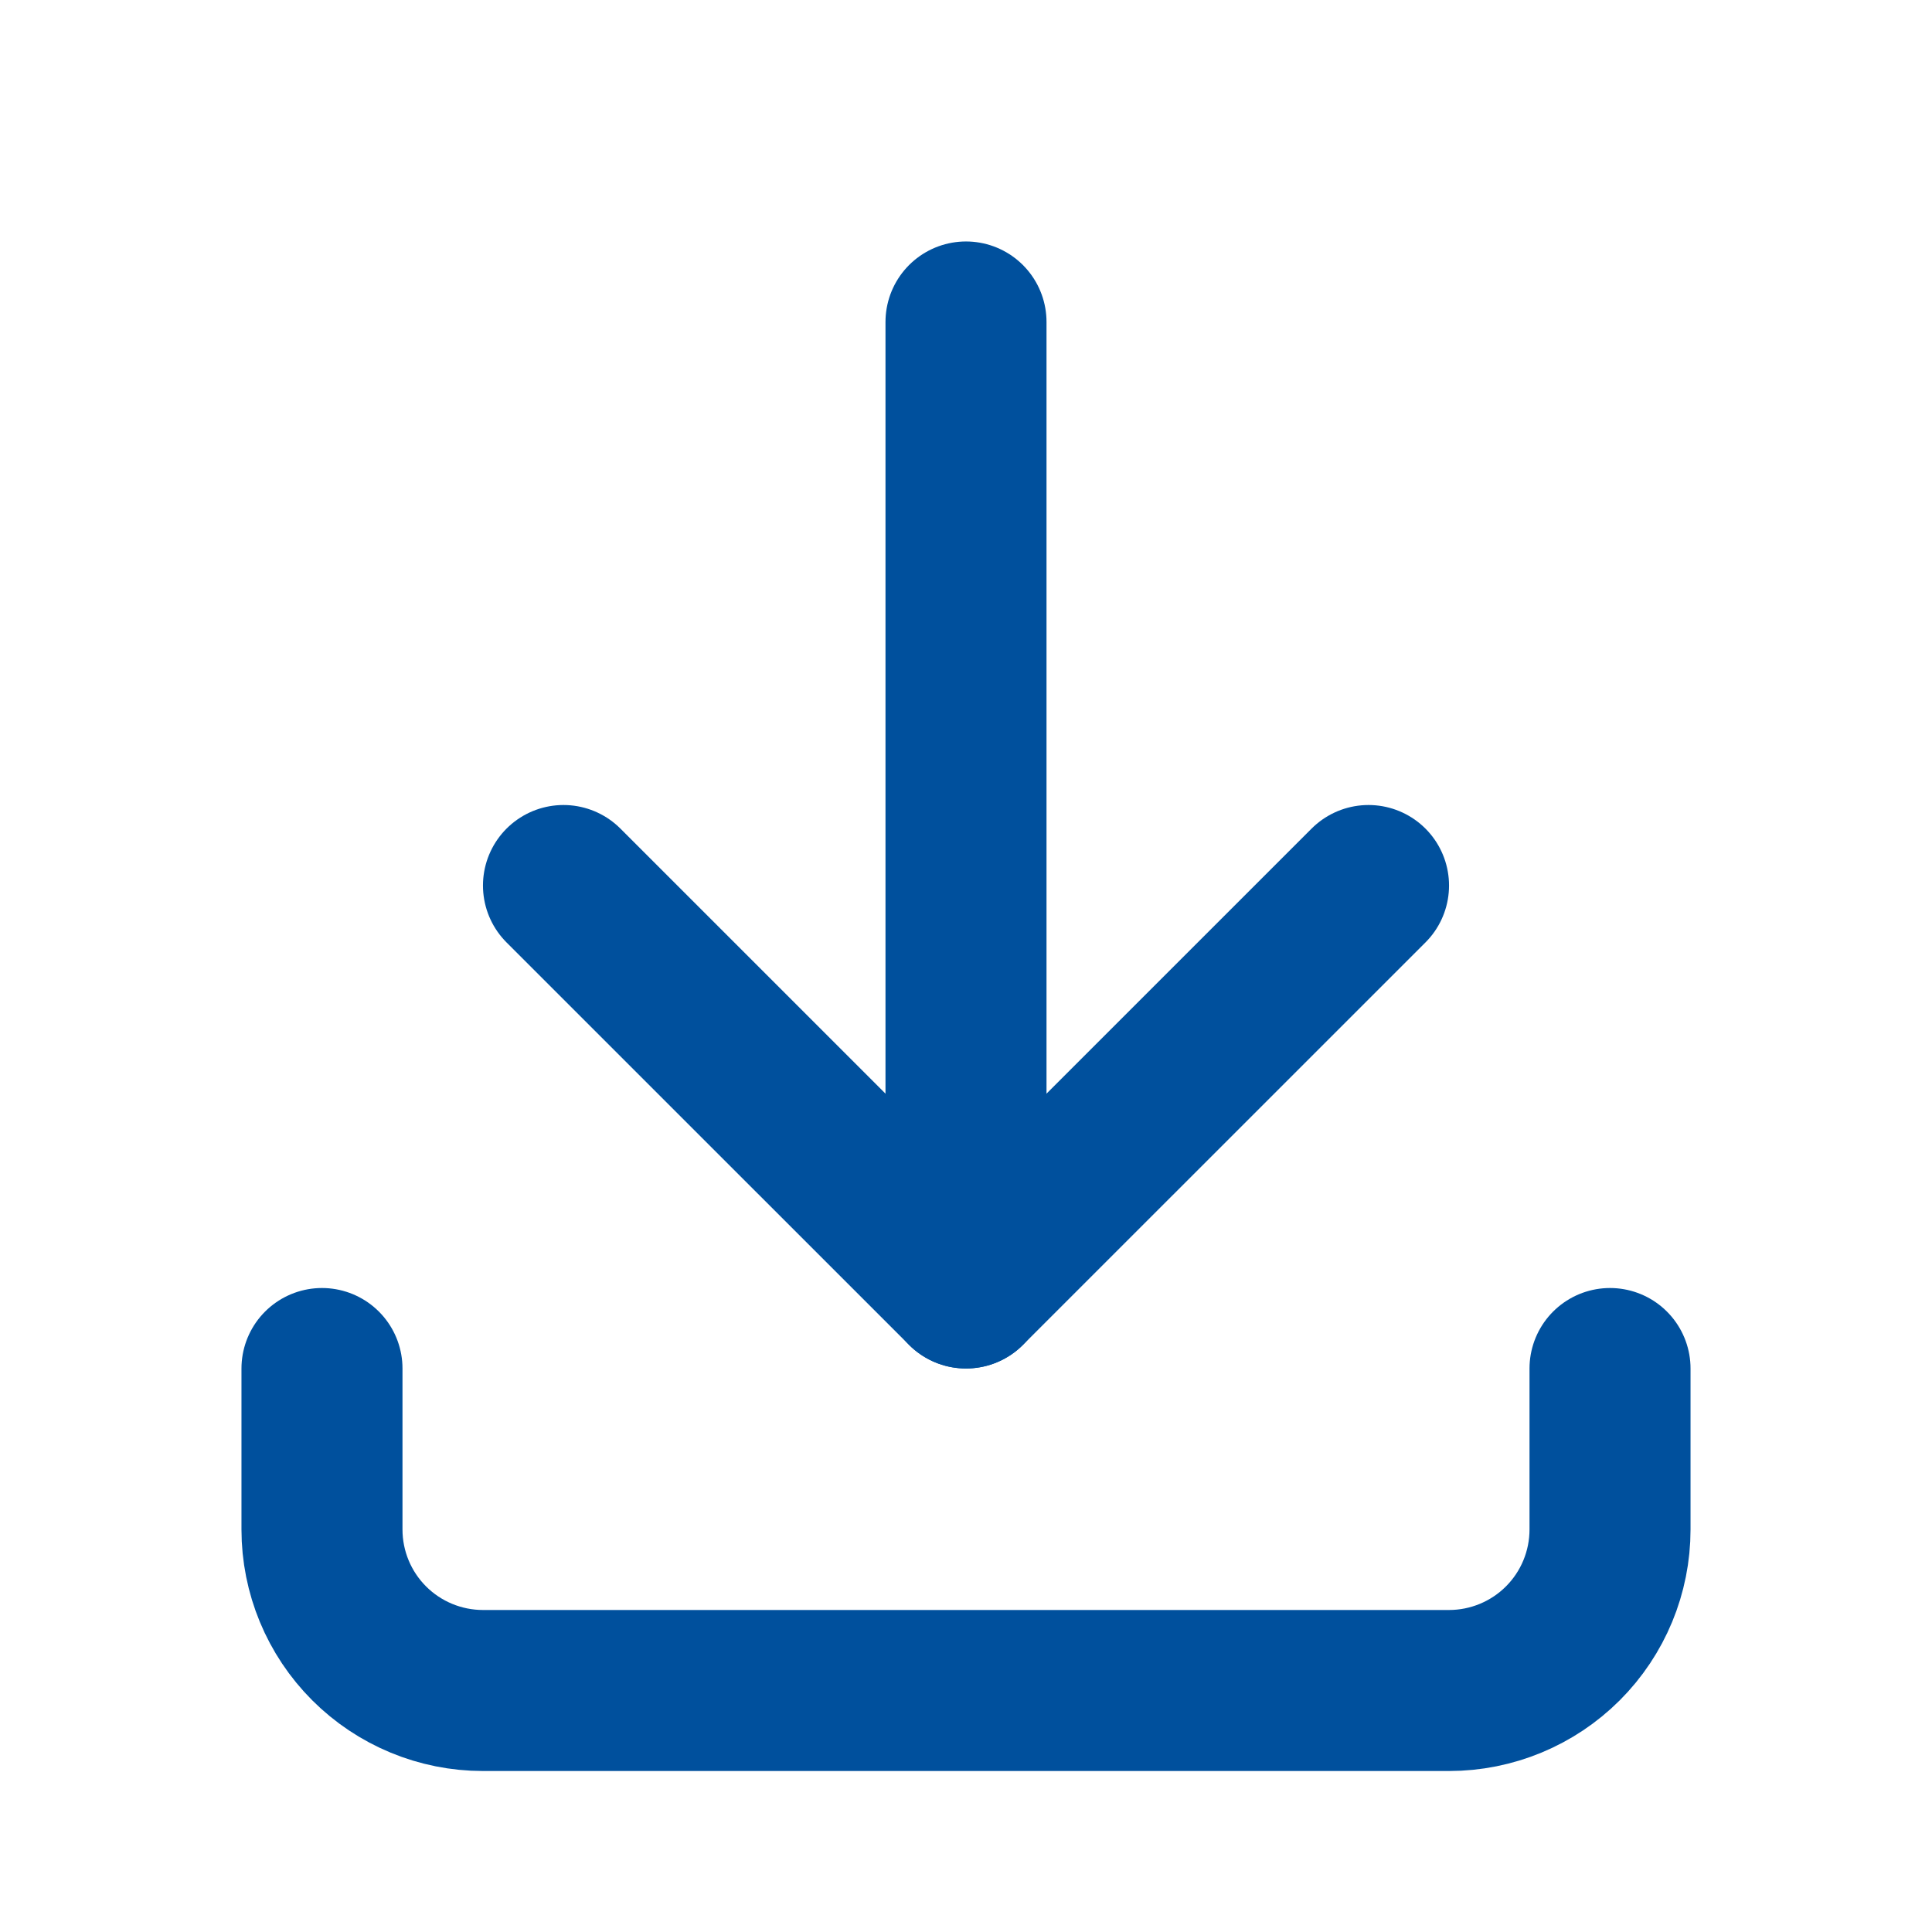<svg width="24" height="24" viewBox="0 0 32 32" fill="none" xmlns="http://www.w3.org/2000/svg">
<g clip-path="url(#clip0_63_470)">
<path d="M5.333 22.667V25.333C5.333 26.041 5.614 26.719 6.114 27.219C6.614 27.719 7.293 28 8 28H24C24.707 28 25.386 27.719 25.886 27.219C26.386 26.719 26.667 26.041 26.667 25.333V22.667" stroke="#00509D" stroke-width="2.667" stroke-linecap="round" stroke-linejoin="round"/>
<path d="M9.333 14.667L16 21.333L22.667 14.667" stroke="#00509D" stroke-width="2.667" stroke-linecap="round" stroke-linejoin="round"/>
<path d="M16 5.333V21.333" stroke="#00509D" stroke-width="2.667" stroke-linecap="round" stroke-linejoin="round"/>
</g>
<defs>
<clipPath id="clip0_63_470">
<rect width="32" height="32" fill="white"/>
</clipPath>
</defs>
</svg>

